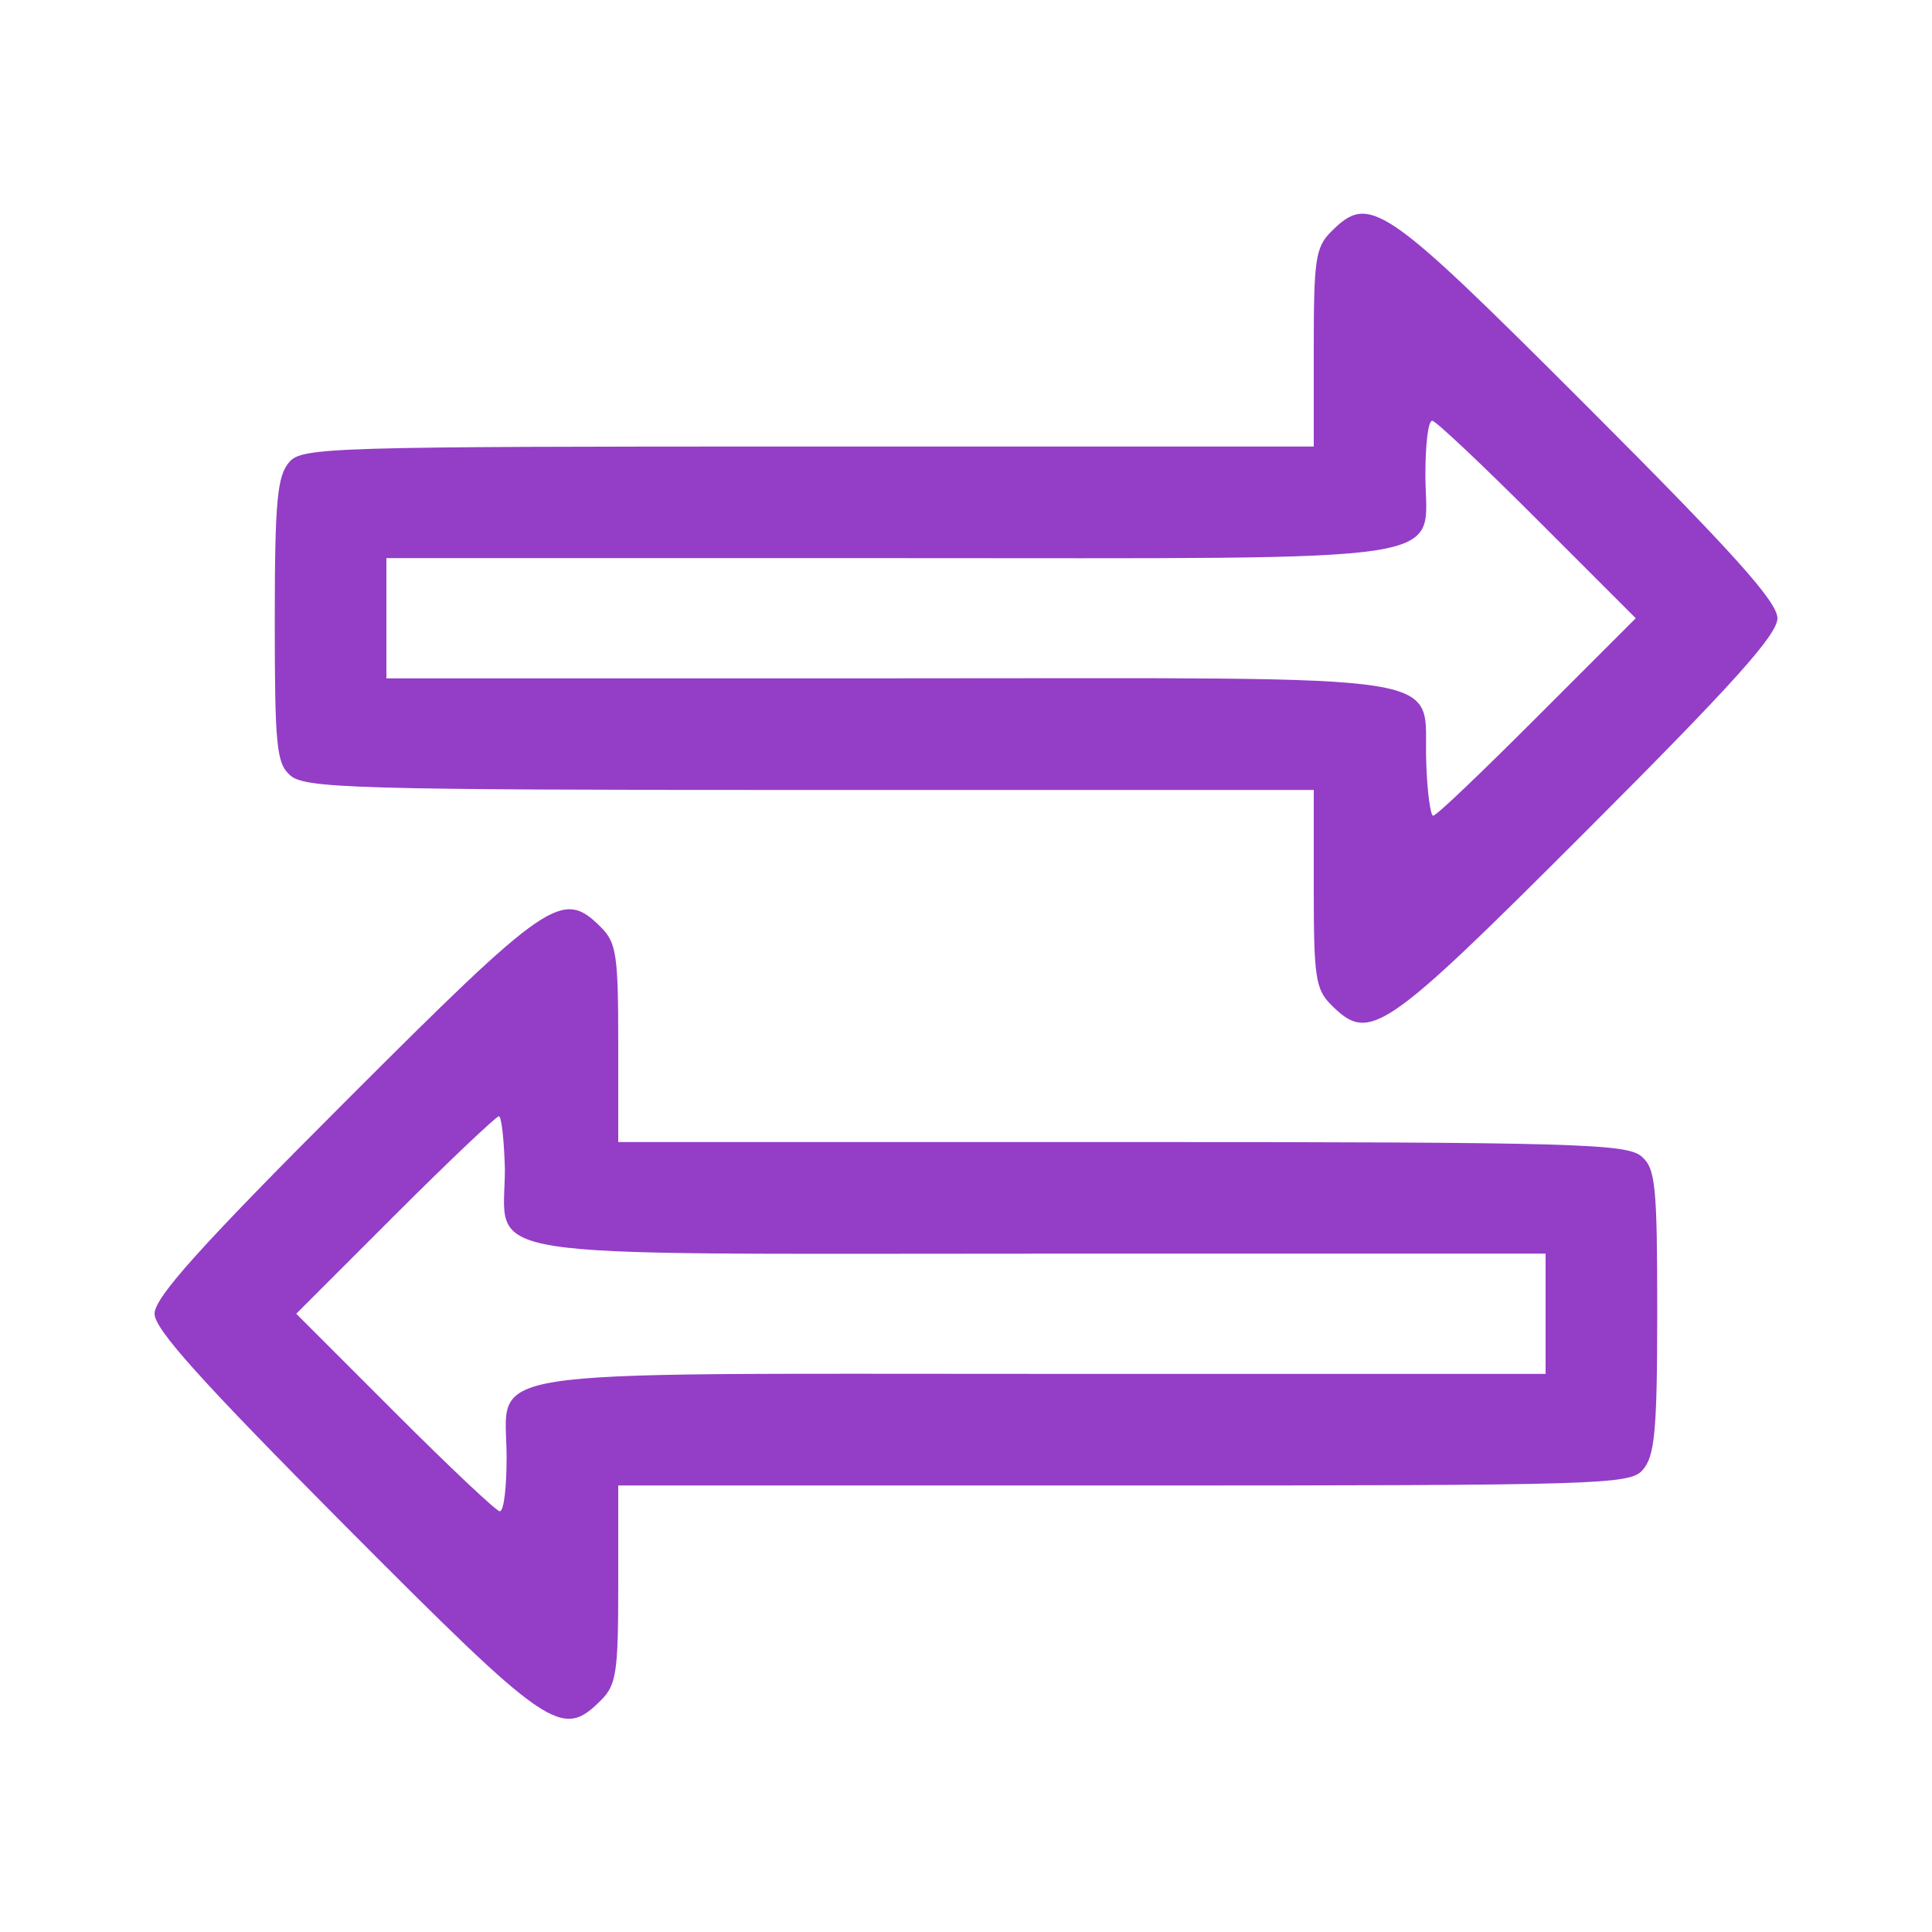 <?xml version="1.0" standalone="no"?>
<!DOCTYPE svg PUBLIC "-//W3C//DTD SVG 20010904//EN"
 "http://www.w3.org/TR/2001/REC-SVG-20010904/DTD/svg10.dtd">
<svg version="1.0" xmlns="http://www.w3.org/2000/svg"
 width="225pt" height="225pt" viewBox="0 0 225 225"
 preserveAspectRatio="xMidYMid meet">

<g transform="translate(0,225) scale(0.1,-0.1)"
fill="#943dc7" stroke="none">
<path d="M1550 1980 c-18 -18 -20 -33 -20 -135 l0 -115 -588 0 c-558 0 -590
-1 -605 -18 -14 -16 -17 -44 -17 -184 0 -147 2 -167 18 -181 17 -15 73 -17
605 -17 l587 0 0 -115 c0 -102 2 -117 20 -135 45 -45 60 -35 298 203 171 171
222 228 222 247 0 19 -51 76 -223 248 -237 237 -252 247 -297 202z m240 -335
l115 -115 -115 -115 c-63 -63 -117 -115 -121 -115 -3 0 -7 28 -8 62 -4 107 53
98 -623 98 l-588 0 0 70 0 70 587 0 c677 0 623 -8 623 97 0 34 3 63 8 63 4 0
59 -52 122 -115z"/>
<path d="M402 967 c-168 -168 -222 -228 -222 -247 0 -18 54 -78 222 -247 238
-239 252 -249 298 -203 18 18 20 33 20 135 l0 115 588 0 c558 0 590 1 605 18
14 16 17 44 17 184 0 147 -2 167 -18 181 -17 15 -73 17 -605 17 l-587 0 0 115
c0 102 -2 117 -20 135 -45 45 -60 35 -298 -203z m186 -78 c0 -108 -55 -99 624
-99 l588 0 0 -70 0 -70 -587 0 c-677 0 -623 8 -623 -97 0 -34 -3 -63 -8 -63
-4 0 -59 52 -122 115 l-115 115 115 115 c63 63 118 115 121 115 3 0 6 -27 7
-61z"/>
</g>
</svg>
